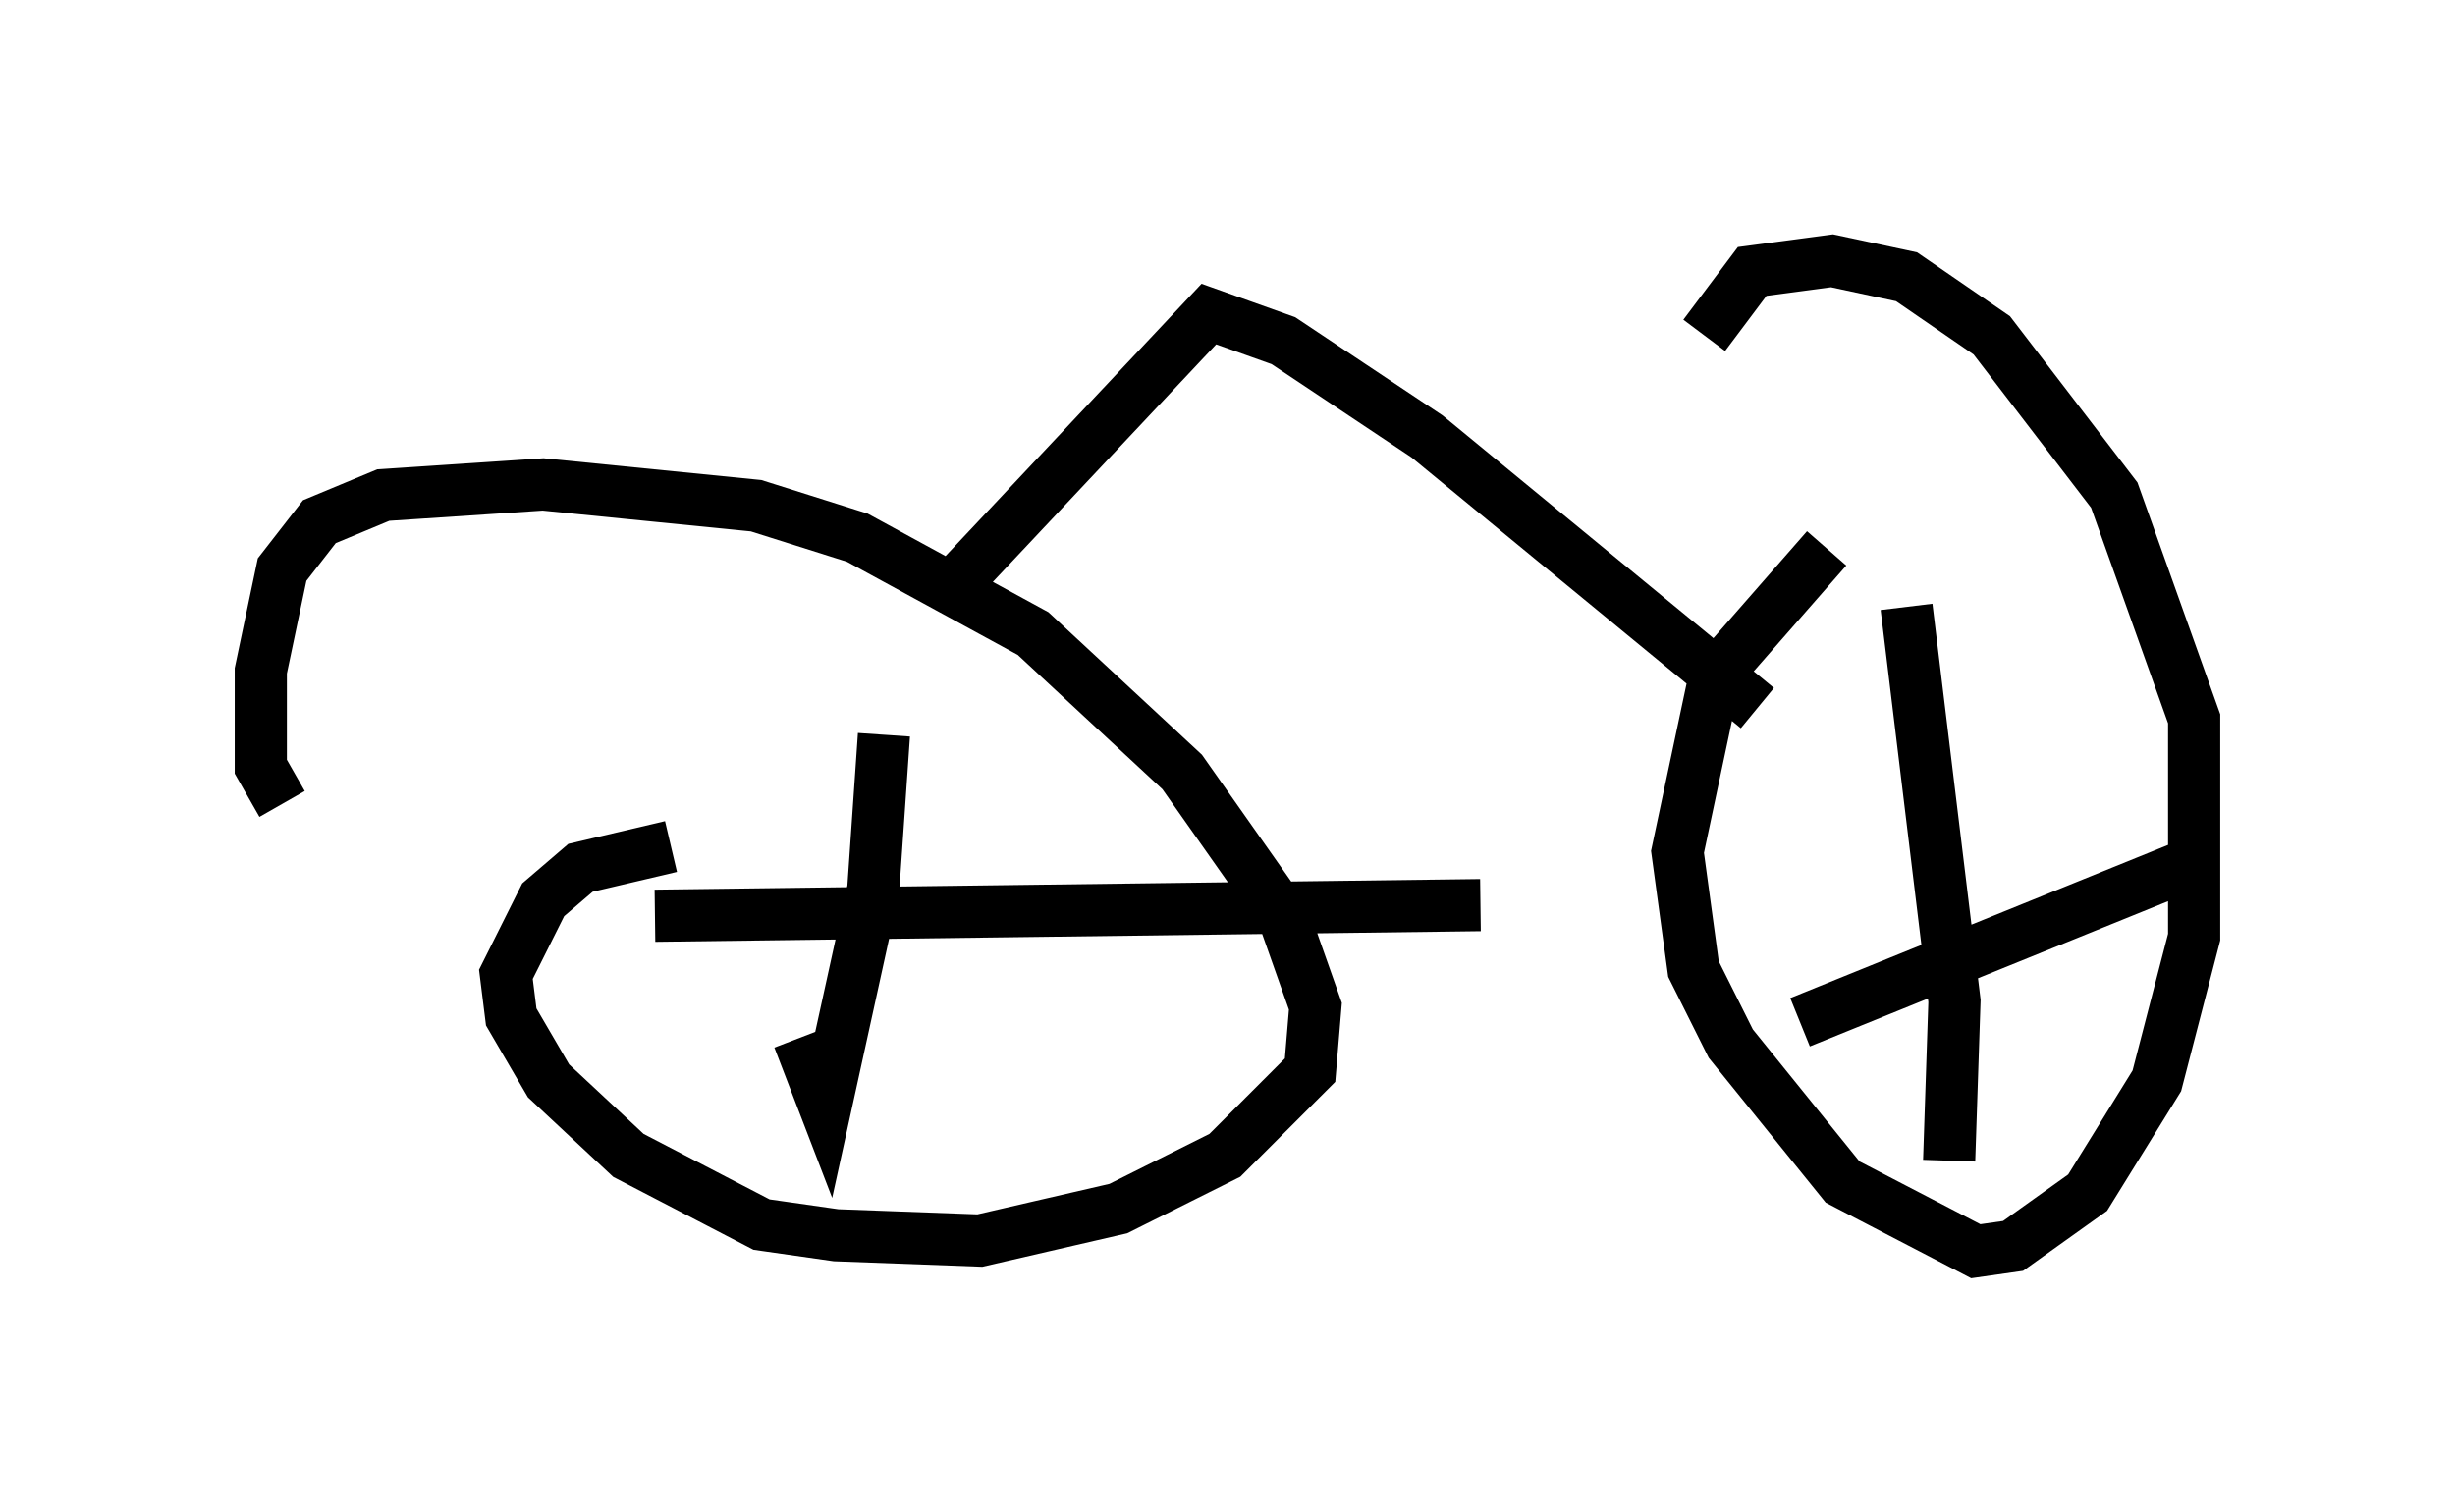 <?xml version="1.0" encoding="utf-8" ?>
<svg baseProfile="full" height="28.988" version="1.1" width="47.057" xmlns="http://www.w3.org/2000/svg" xmlns:ev="http://www.w3.org/2001/xml-events" xmlns:xlink="http://www.w3.org/1999/xlink"><defs /><rect fill="white" height="28.988" width="47.057" x="0" y="0" /><path d="M36.442, 9.696 m-1.429, 0.817 l-2.144, 2.45 -0.715, 3.369 l0.306, 2.246 0.715, 1.429 l2.144, 2.654 2.552, 1.327 l0.715, -0.102 1.429, -1.021 l1.327, -2.144 0.715, -2.756 l0.0, -4.185 -1.531, -4.288 l-2.348, -3.063 -1.633, -1.123 l-1.429, -0.306 -1.531, 0.204 l-0.919, 1.225 m-19.804, 9.8 l-1.735, 0.408 -0.715, 0.613 l-0.715, 1.429 0.102, 0.817 l0.715, 1.225 1.531, 1.429 l2.552, 1.327 1.429, 0.204 l2.756, 0.102 2.654, -0.613 l2.042, -1.021 1.633, -1.633 l0.102, -1.225 -0.613, -1.735 l-1.94, -2.756 -2.858, -2.654 l-3.369, -1.838 -1.94, -0.613 l-4.083, -0.408 -3.063, 0.204 l-1.225, 0.51 -0.715, 0.919 l-0.408, 1.94 0.0, 1.838 l0.408, 0.715 m11.536, -1.327 l-0.204, 2.96 -0.919, 4.185 l-0.51, -1.327 m-2.756, -2.348 l15.823, -0.204 m8.167, -5.717 l0.919, 7.554 -0.102, 3.063 m-2.858, -2.654 l7.554, -3.063 m-23.684, -5.41 l4.798, -5.104 1.429, 0.51 l2.756, 1.838 6.329, 5.206 " fill="none" stroke="black" stroke-width="1" /></svg>